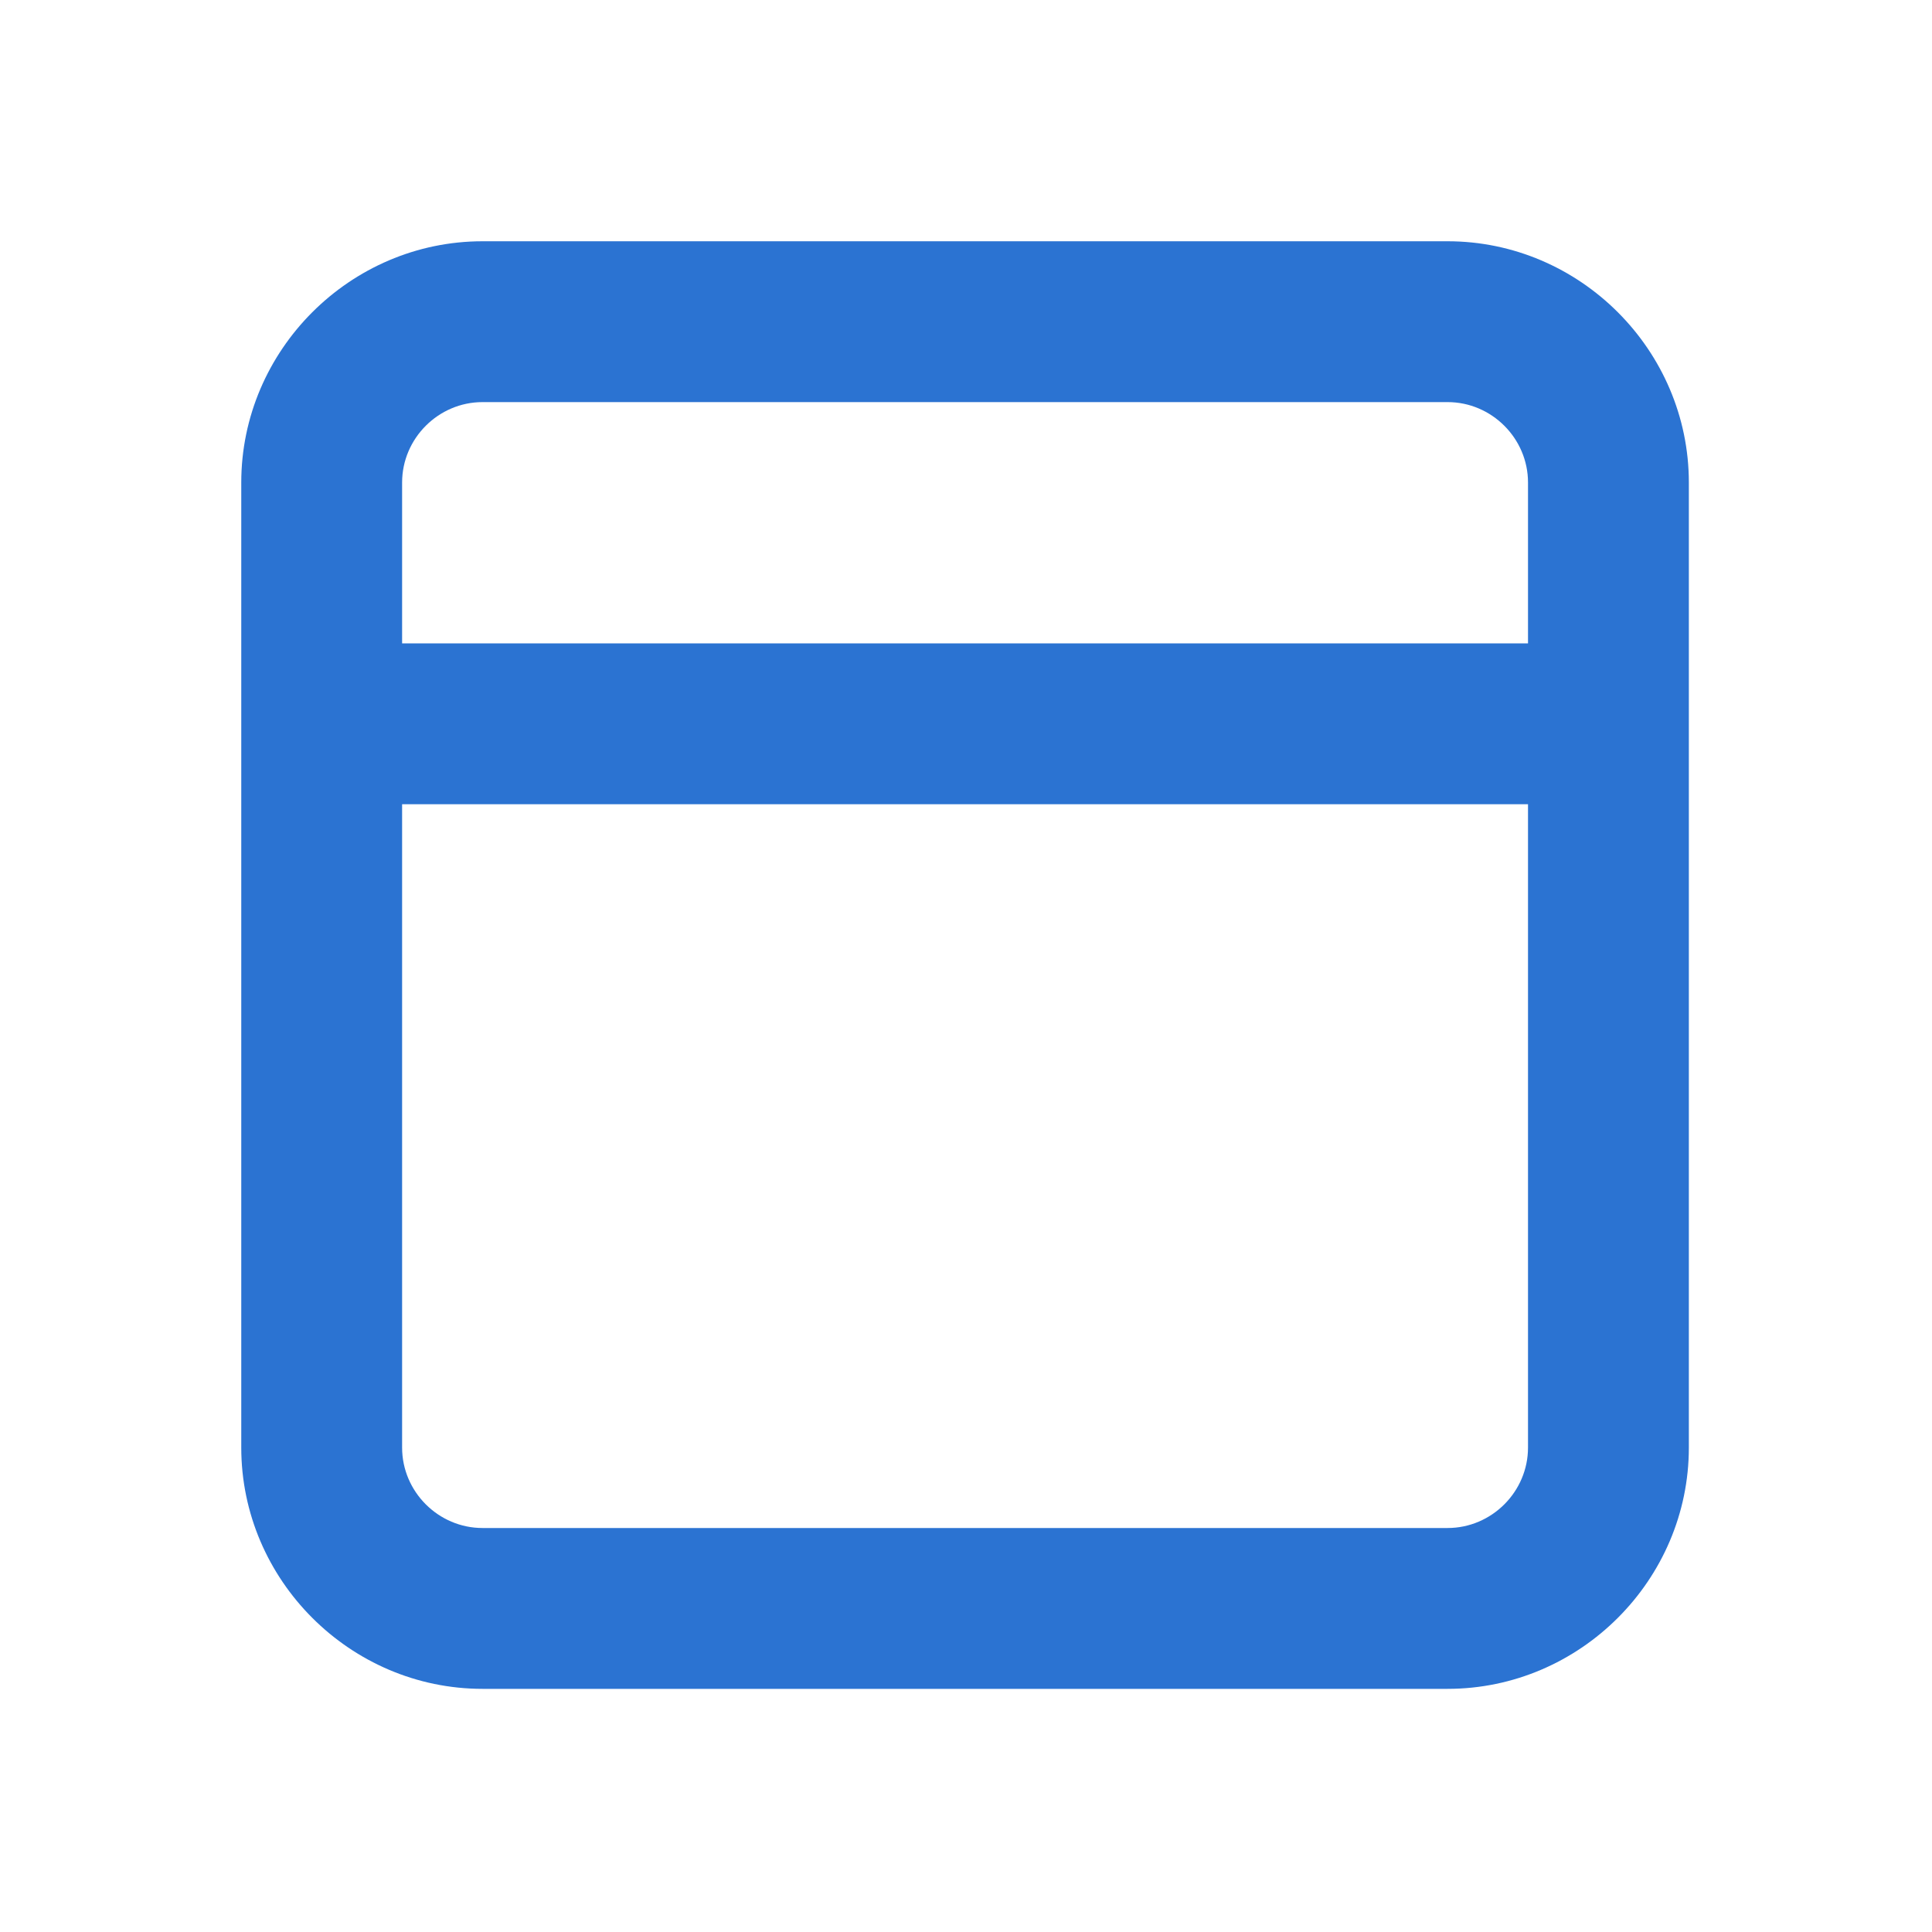 <?xml version="1.0" encoding="UTF-8" standalone="no"?>
<svg
   xmlns:dc="http://purl.org/dc/elements/1.1/"
   xmlns:cc="http://creativecommons.org/ns#"
   xmlns:rdf="http://www.w3.org/1999/02/22-rdf-syntax-ns#"
   xmlns:svg="http://www.w3.org/2000/svg"
   xmlns="http://www.w3.org/2000/svg"
   xmlns:sodipodi="http://sodipodi.sourceforge.net/DTD/sodipodi-0.dtd"
   xmlns:inkscape="http://www.inkscape.org/namespaces/inkscape"
   id="svg122"
   clip-rule="evenodd"
   fill-rule="evenodd"
   stroke-linejoin="round"
   stroke-miterlimit="2"
   version="1.1"
   viewBox="0 0 123 123"
   xml:space="preserve"
   sodipodi:docname="view-off-outline.svg"
   inkscape:version="1.0.1 (c497b03c, 2020-09-10)"><defs
     id="defs11856" /><sodipodi:namedview
     pagecolor="#ffffff"
     bordercolor="#666666"
     borderopacity="1"
     objecttolerance="10"
     gridtolerance="10"
     guidetolerance="10"
     inkscape:pageopacity="0"
     inkscape:pageshadow="2"
     inkscape:window-width="860"
     inkscape:window-height="480"
     id="namedview11854"
     showgrid="false"
     inkscape:zoom="1.9186992"
     inkscape:cx="61.5"
     inkscape:cy="61.5"
     inkscape:window-x="0"
     inkscape:window-y="23"
     inkscape:window-maximized="0"
     inkscape:current-layer="svg122" /><rect
     id="view-off-outline"
     width="122.88"
     height="122.88"
     fill="none" /><g
     id="master"><rect
       id="ingombro"
       width="122.88"
       height="122.88"
       fill-opacity="0" /><g
       id="g119"><rect
         id="rect115"
         width="122.88"
         height="122.88"
         fill-opacity="0" /><path
         id="path117"
         d="m92.16 15.36h-61.44c-8.426 0-15.36 6.934-15.36 15.36v61.44c0 8.426 6.934 15.36 15.36 15.36h61.44c8.426 0 15.36-6.934 15.36-15.36v-61.44c0-8.426-6.934-15.36-15.36-15.36zm-61.44 81.92c-2.809-0-5.12-2.311-5.12-5.12v-40.96h71.68v40.96c-0 2.809-2.311 5.12-5.12 5.12h-61.44zm0-71.68h61.44c2.809 0 5.12 2.311 5.12 5.12v10.24h-71.68v-10.24c0-2.809 2.311-5.12 5.12-5.12z"
         fill-rule="nonzero"
         style="fill:#2b73d2;fill-opacity:1" /></g></g></svg>
